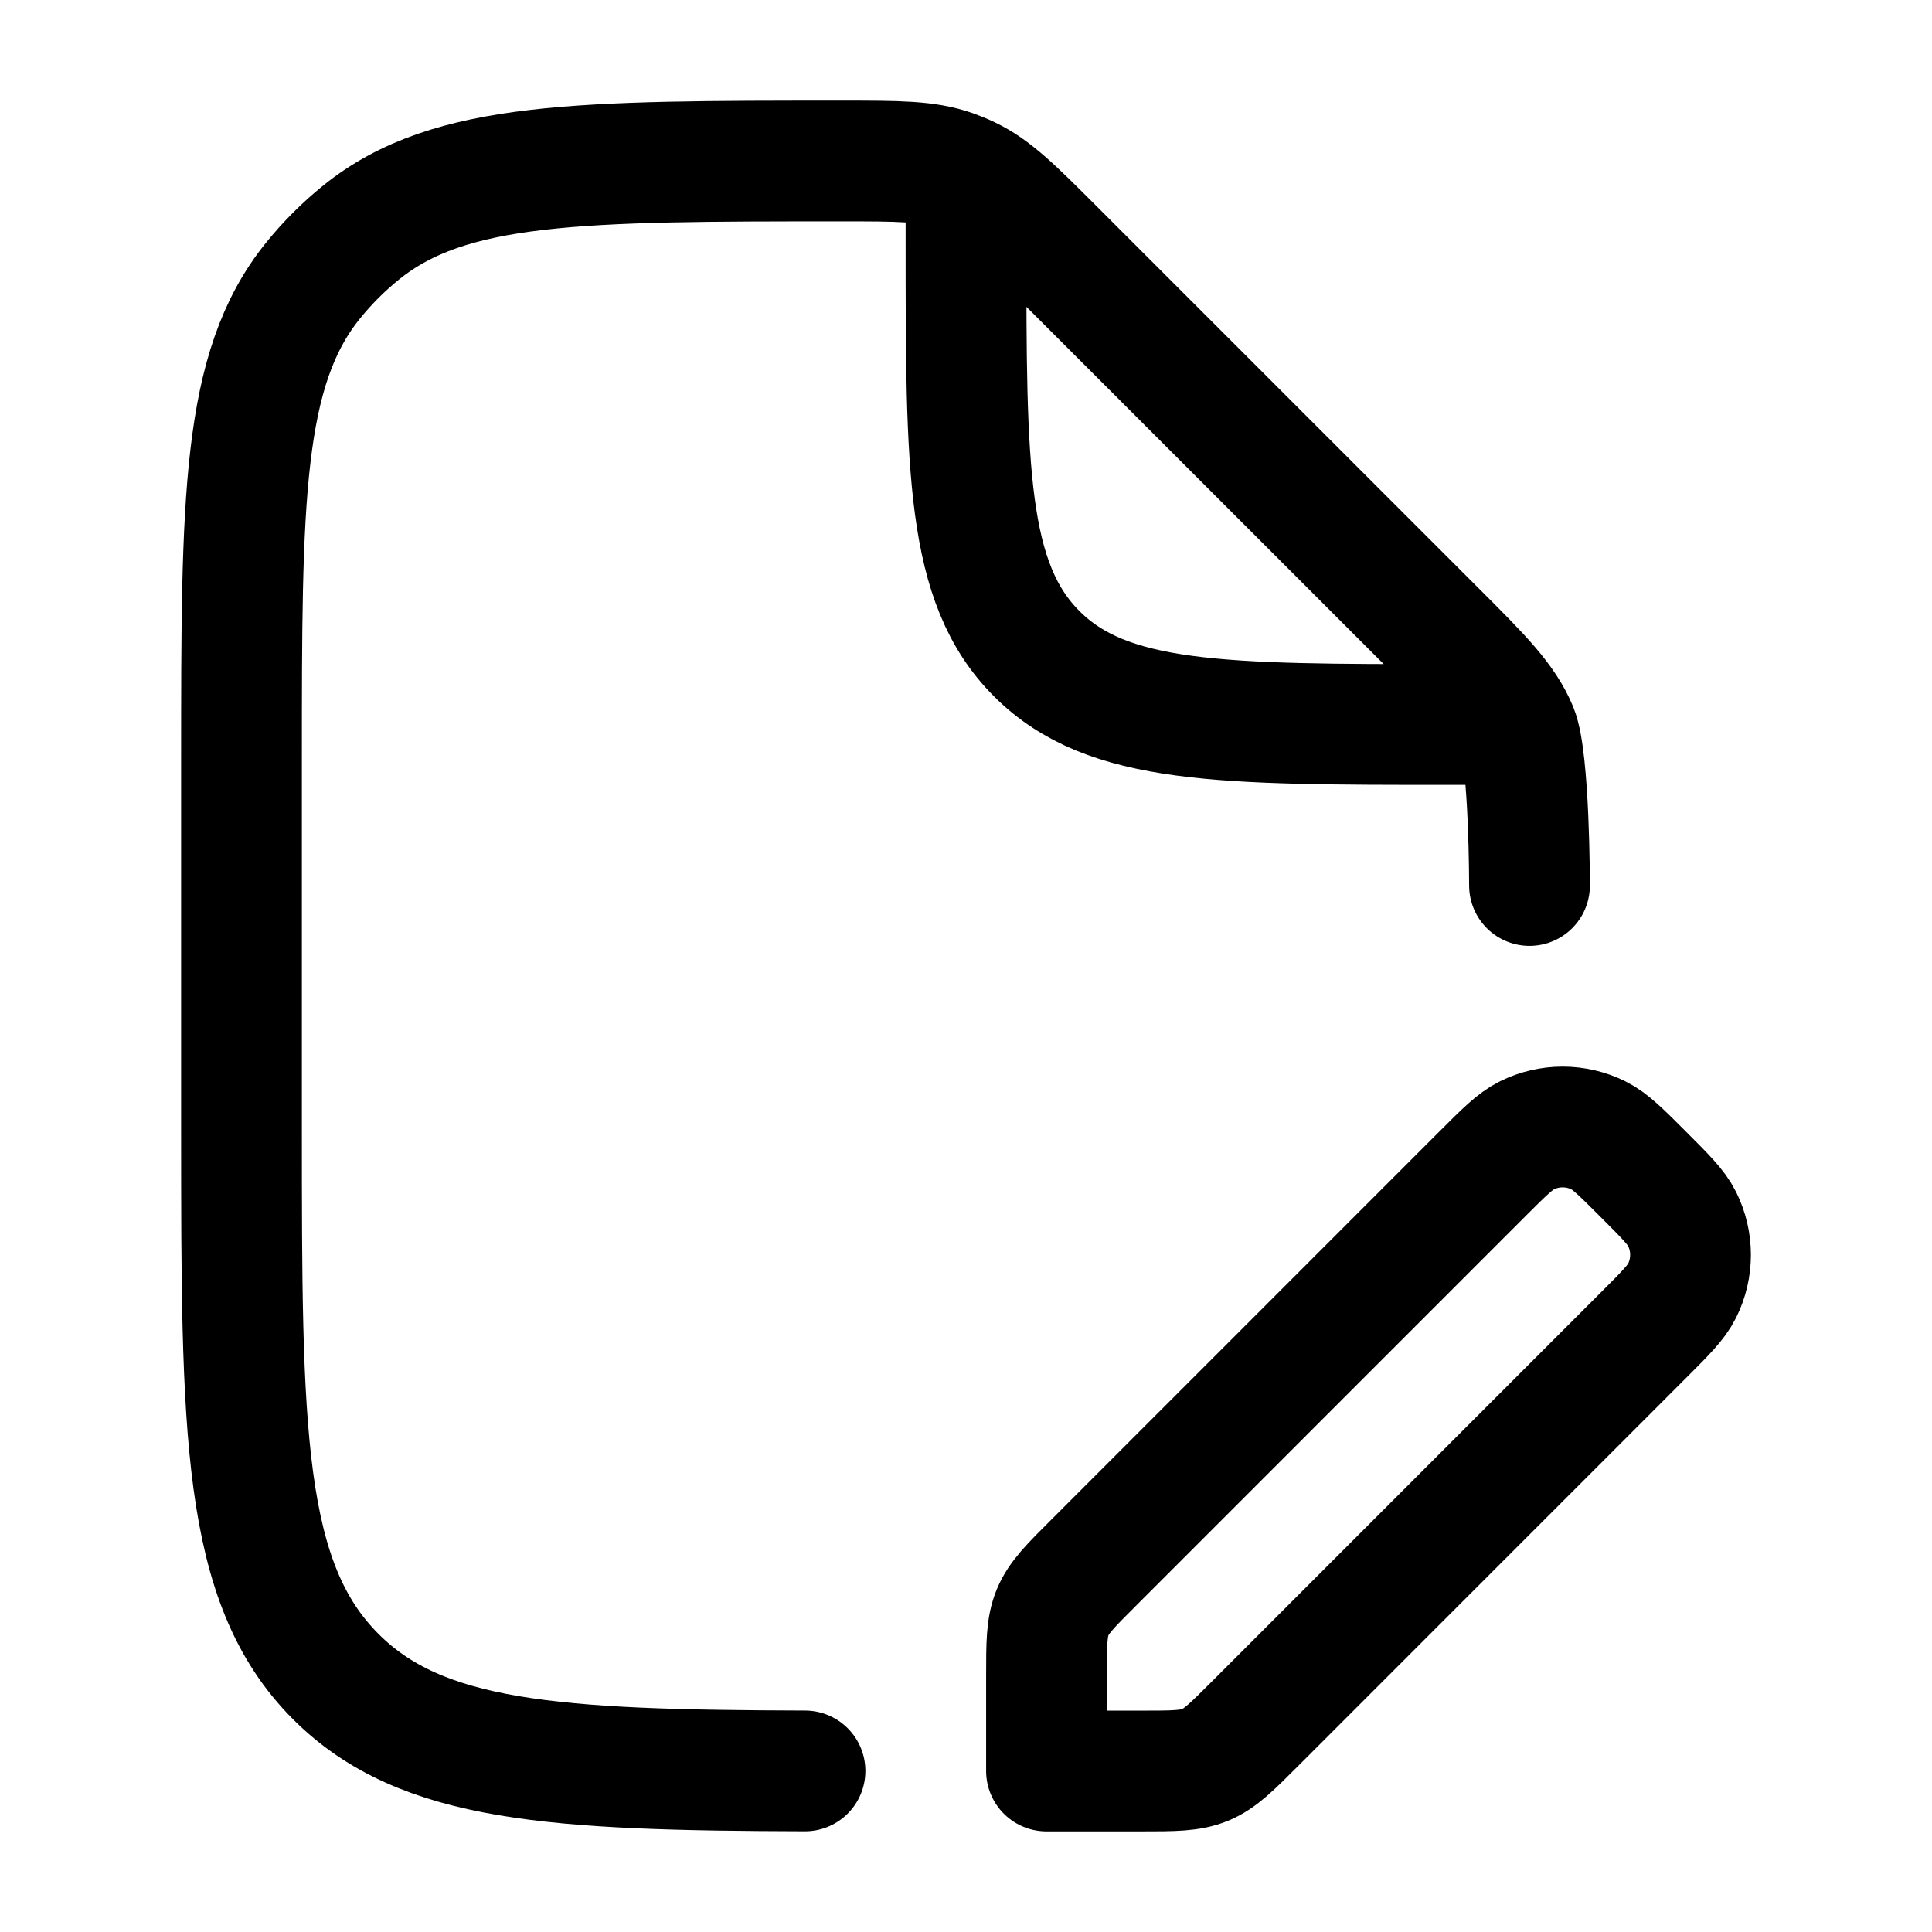 <svg viewBox="0 0 24 24" fill="none" xmlns="http://www.w3.org/2000/svg"><path d="M13 20.827V22H14.173C14.583 22 14.787 22 14.972 21.924C15.155 21.848 15.3 21.703 15.59 21.413L20.413 16.589C20.686 16.316 20.823 16.18 20.896 16.033C21.035 15.752 21.035 15.424 20.896 15.143C20.823 14.996 20.686 14.86 20.413 14.587C20.14 14.314 20.004 14.177 19.857 14.104C19.576 13.965 19.247 13.965 18.967 14.104C18.82 14.177 18.683 14.314 18.41 14.587L18.41 14.587L13.587 19.411C13.297 19.7 13.152 19.845 13.076 20.029C13 20.213 13 20.417 13 20.827Z" stroke="currentColor" stroke-width="1.5" stroke-linejoin="round"/><path d="M19 11C19 11 19 9.431 18.848 9.063C18.695 8.696 18.407 8.406 17.828 7.828L13.092 3.092C12.593 2.593 12.344 2.344 12.034 2.196C11.97 2.165 11.904 2.138 11.837 2.114C11.514 2 11.161 2 10.456 2C7.211 2 5.588 2 4.489 2.886C4.267 3.065 4.065 3.267 3.886 3.489C3 4.588 3 6.211 3 9.456V14C3 17.771 3 19.657 4.172 20.828C5.235 21.892 6.886 21.99 10 21.999M12 2.5V3C12 5.828 12 7.243 12.879 8.121C13.757 9 15.172 9 18 9H18.5" stroke="currentColor" stroke-width="1.5" stroke-linecap="round" stroke-linejoin="round"/></svg>